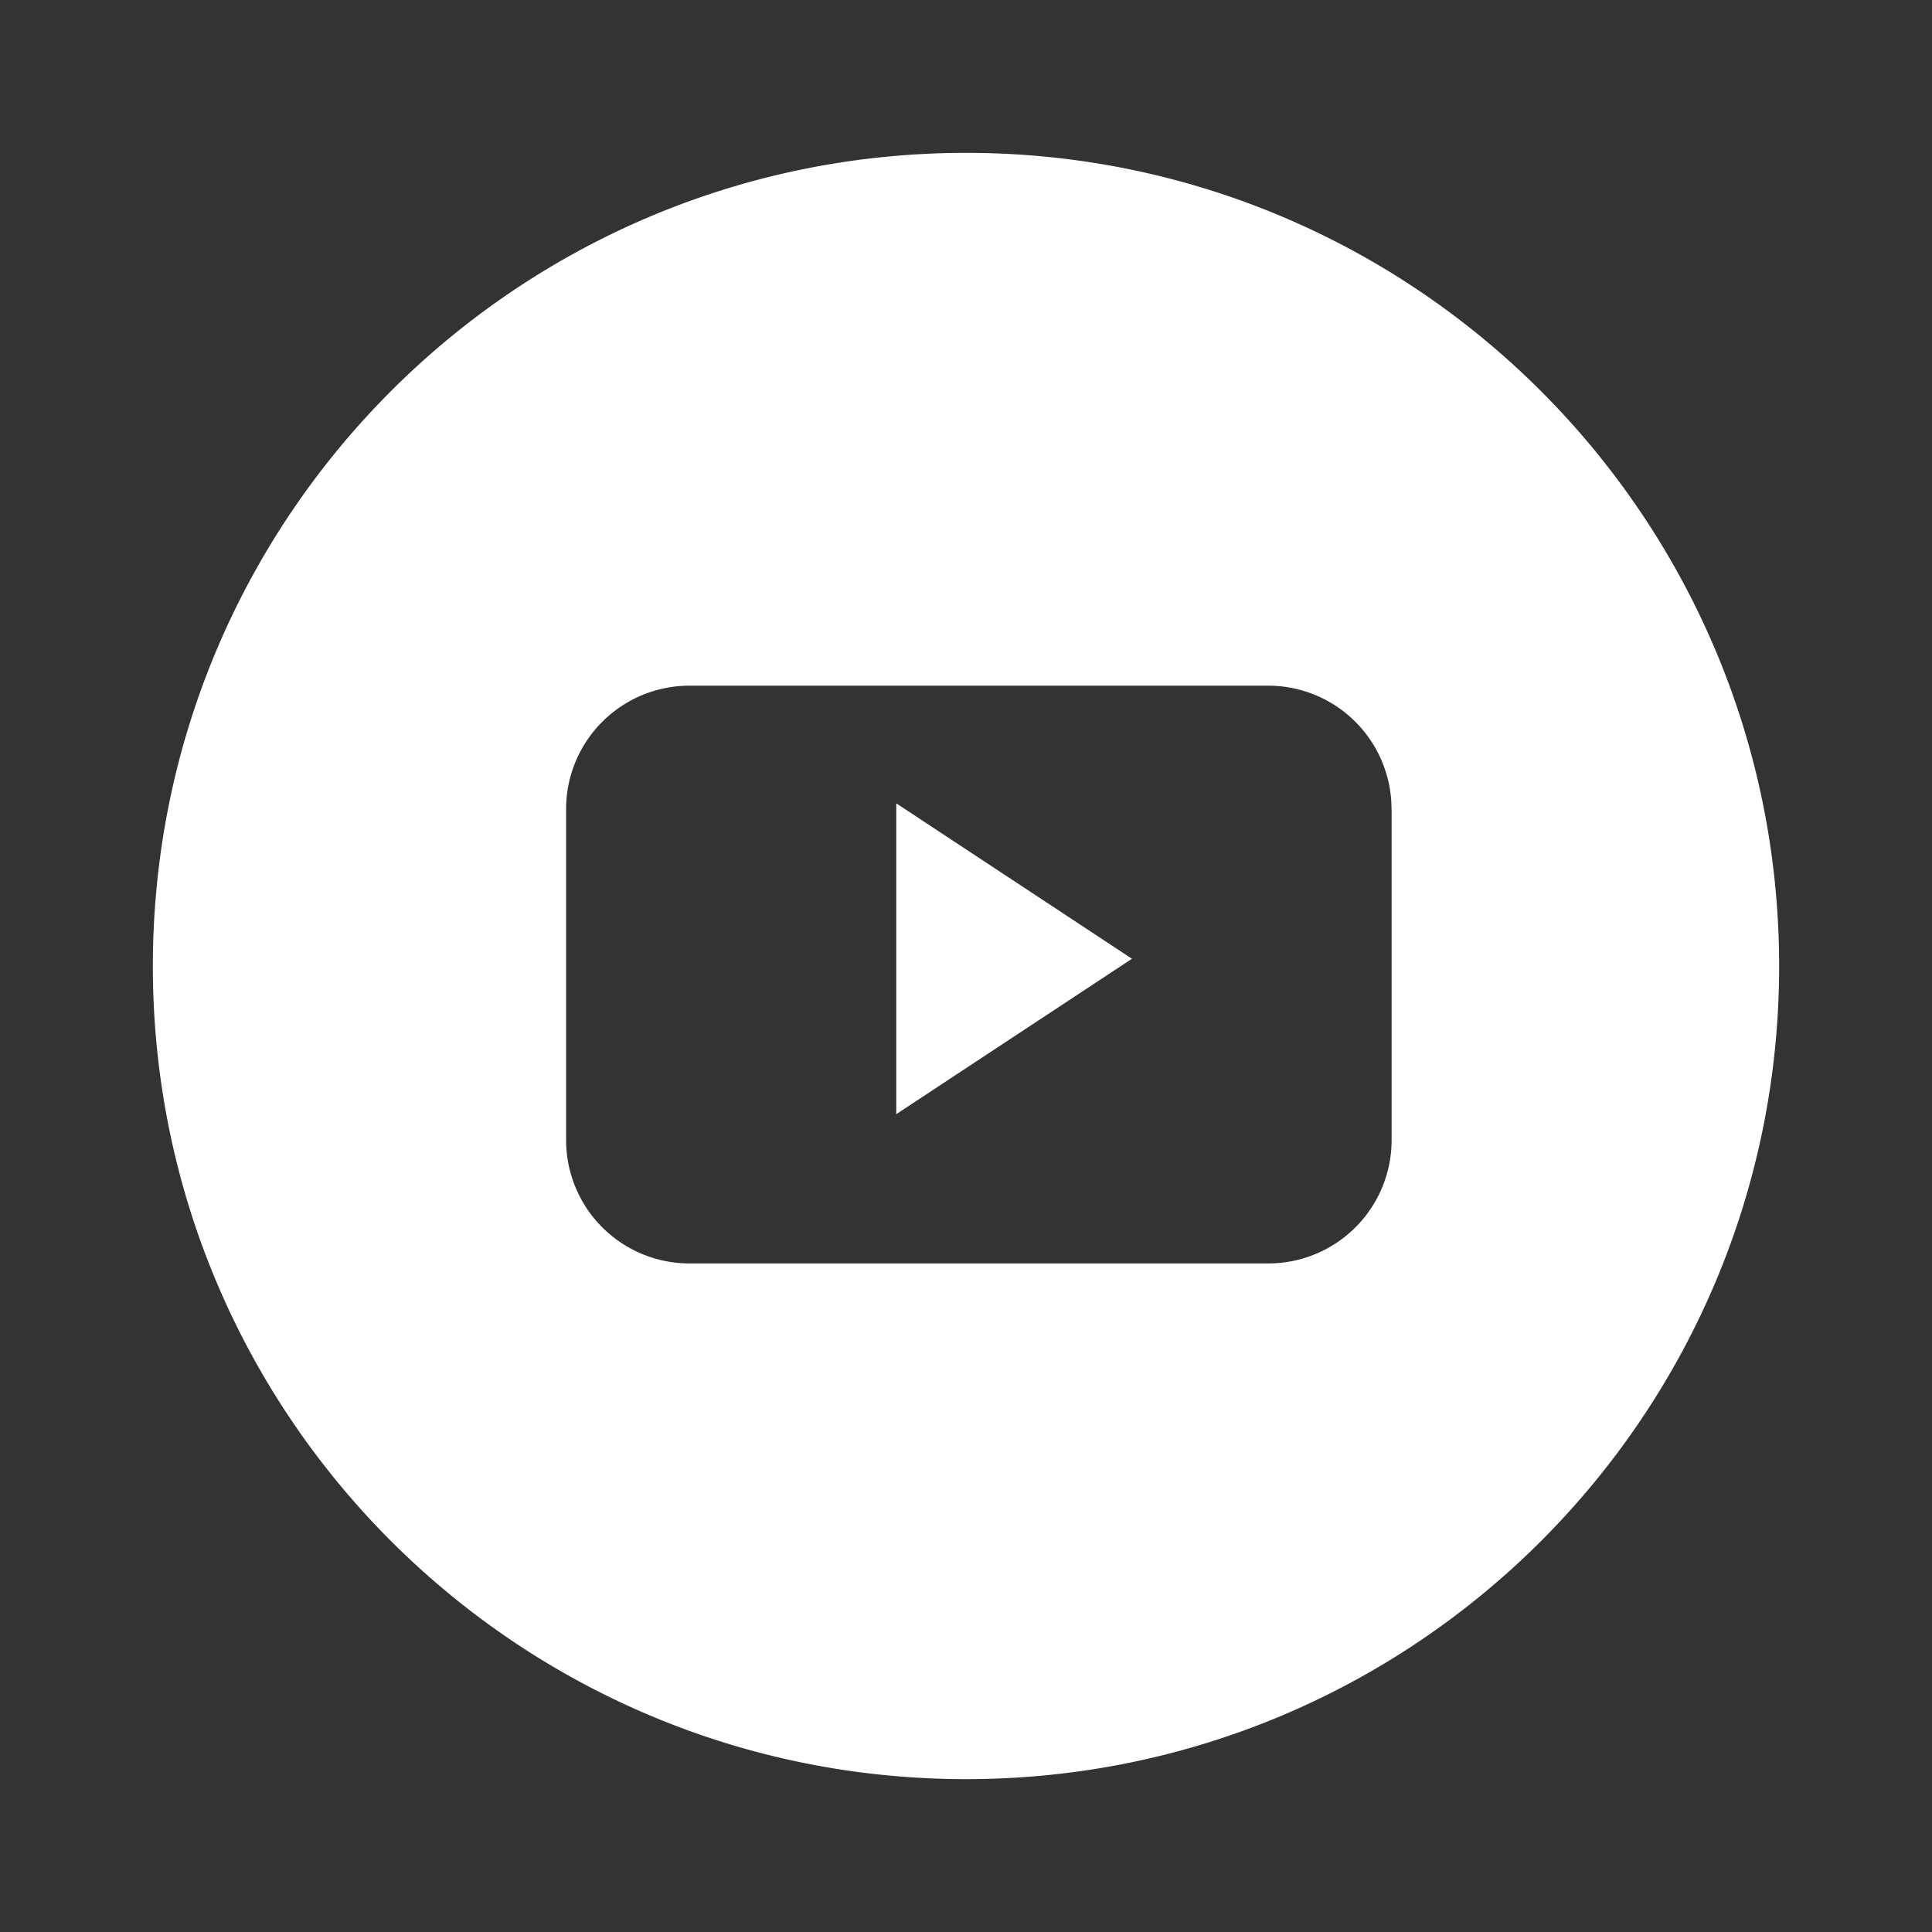 <svg id="Layer_1" data-name="Layer 1" xmlns="http://www.w3.org/2000/svg" viewBox="0 0 841.89 841.89"><rect x="0" y="0" width="841.89" height="841.89" fill="#333333" stroke="none"/><defs><style>.cls-1{fill:#fff;}</style></defs><title>youtube</title><polygon class="cls-1" points="390.55 485.51 493.27 417.79 390.55 350.06 390.55 485.51"/><path class="cls-1" d="M421,66.61C225.25,66.61,66.61,225.25,66.61,421S225.25,775.28,421,775.28,775.28,616.64,775.28,421,616.64,66.61,421,66.61Zm185.41,286V496.78a53.76,53.76,0,0,1-53.75,53.78H300.44a53.76,53.76,0,0,1-53.75-53.78V352.57a53.77,53.77,0,0,1,53.75-53.78H552.62a53.76,53.76,0,0,1,53.75,53.78Z"/></svg>